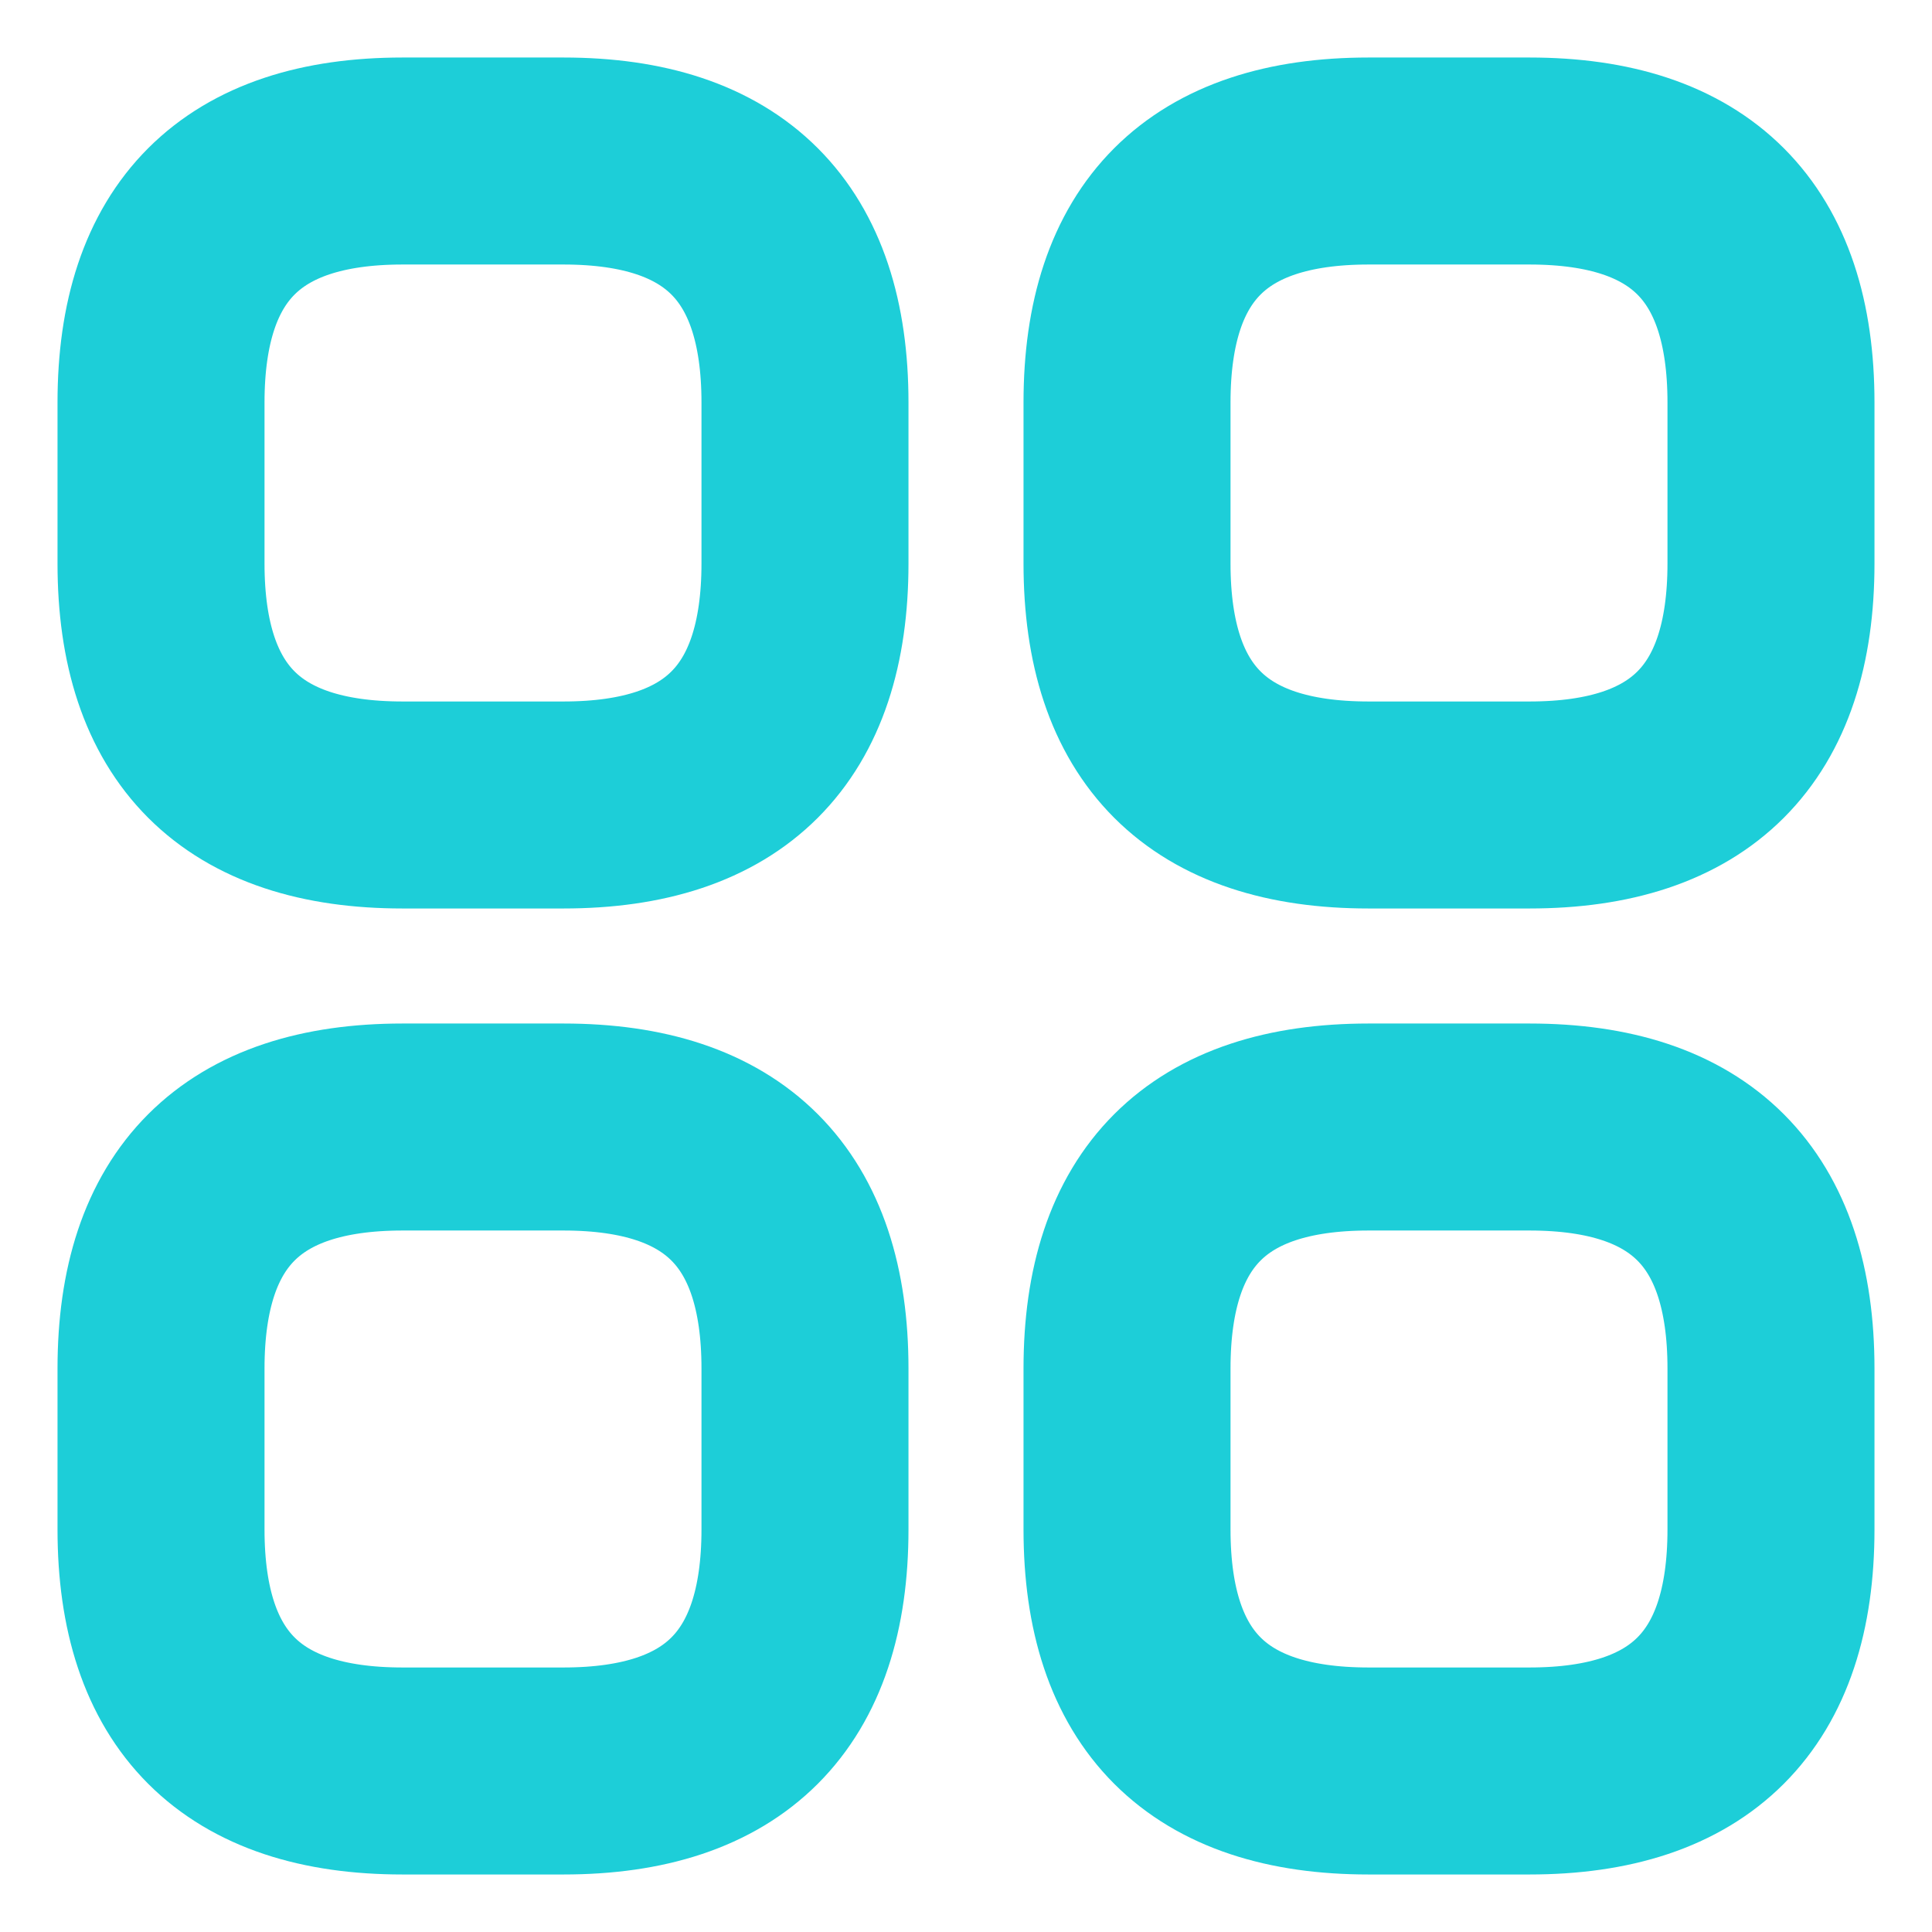 <svg width="35" height="35" viewBox="0 0 35 35" fill="none" xmlns="http://www.w3.org/2000/svg">
<path d="M7.292 14.583H10.208C13.125 14.583 14.583 13.125 14.583 10.208V7.292C14.583 4.375 13.125 2.917 10.208 2.917H7.292C4.375 2.917 2.917 4.375 2.917 7.292V10.208C2.917 13.125 4.375 14.583 7.292 14.583Z" stroke="#1DCED8" stroke-width="3.75" stroke-miterlimit="10" stroke-linecap="round" stroke-linejoin="round"/>
<path d="M24.792 14.583H27.708C30.625 14.583 32.083 13.125 32.083 10.208V7.292C32.083 4.375 30.625 2.917 27.708 2.917H24.792C21.875 2.917 20.417 4.375 20.417 7.292V10.208C20.417 13.125 21.875 14.583 24.792 14.583Z" stroke="#1DCED8" stroke-width="3.75" stroke-miterlimit="10" stroke-linecap="round" stroke-linejoin="round"/>
<path d="M24.792 32.083H27.708C30.625 32.083 32.083 30.625 32.083 27.708V24.792C32.083 21.875 30.625 20.417 27.708 20.417H24.792C21.875 20.417 20.417 21.875 20.417 24.792V27.708C20.417 30.625 21.875 32.083 24.792 32.083Z" stroke="#1DCED8" stroke-width="3.75" stroke-miterlimit="10" stroke-linecap="round" stroke-linejoin="round"/>
<path d="M7.292 32.083H10.208C13.125 32.083 14.583 30.625 14.583 27.708V24.792C14.583 21.875 13.125 20.417 10.208 20.417H7.292C4.375 20.417 2.917 21.875 2.917 24.792V27.708C2.917 30.625 4.375 32.083 7.292 32.083Z" stroke="#1DCED8" stroke-width="3.75" stroke-miterlimit="10" stroke-linecap="round" stroke-linejoin="round"/>
</svg>
